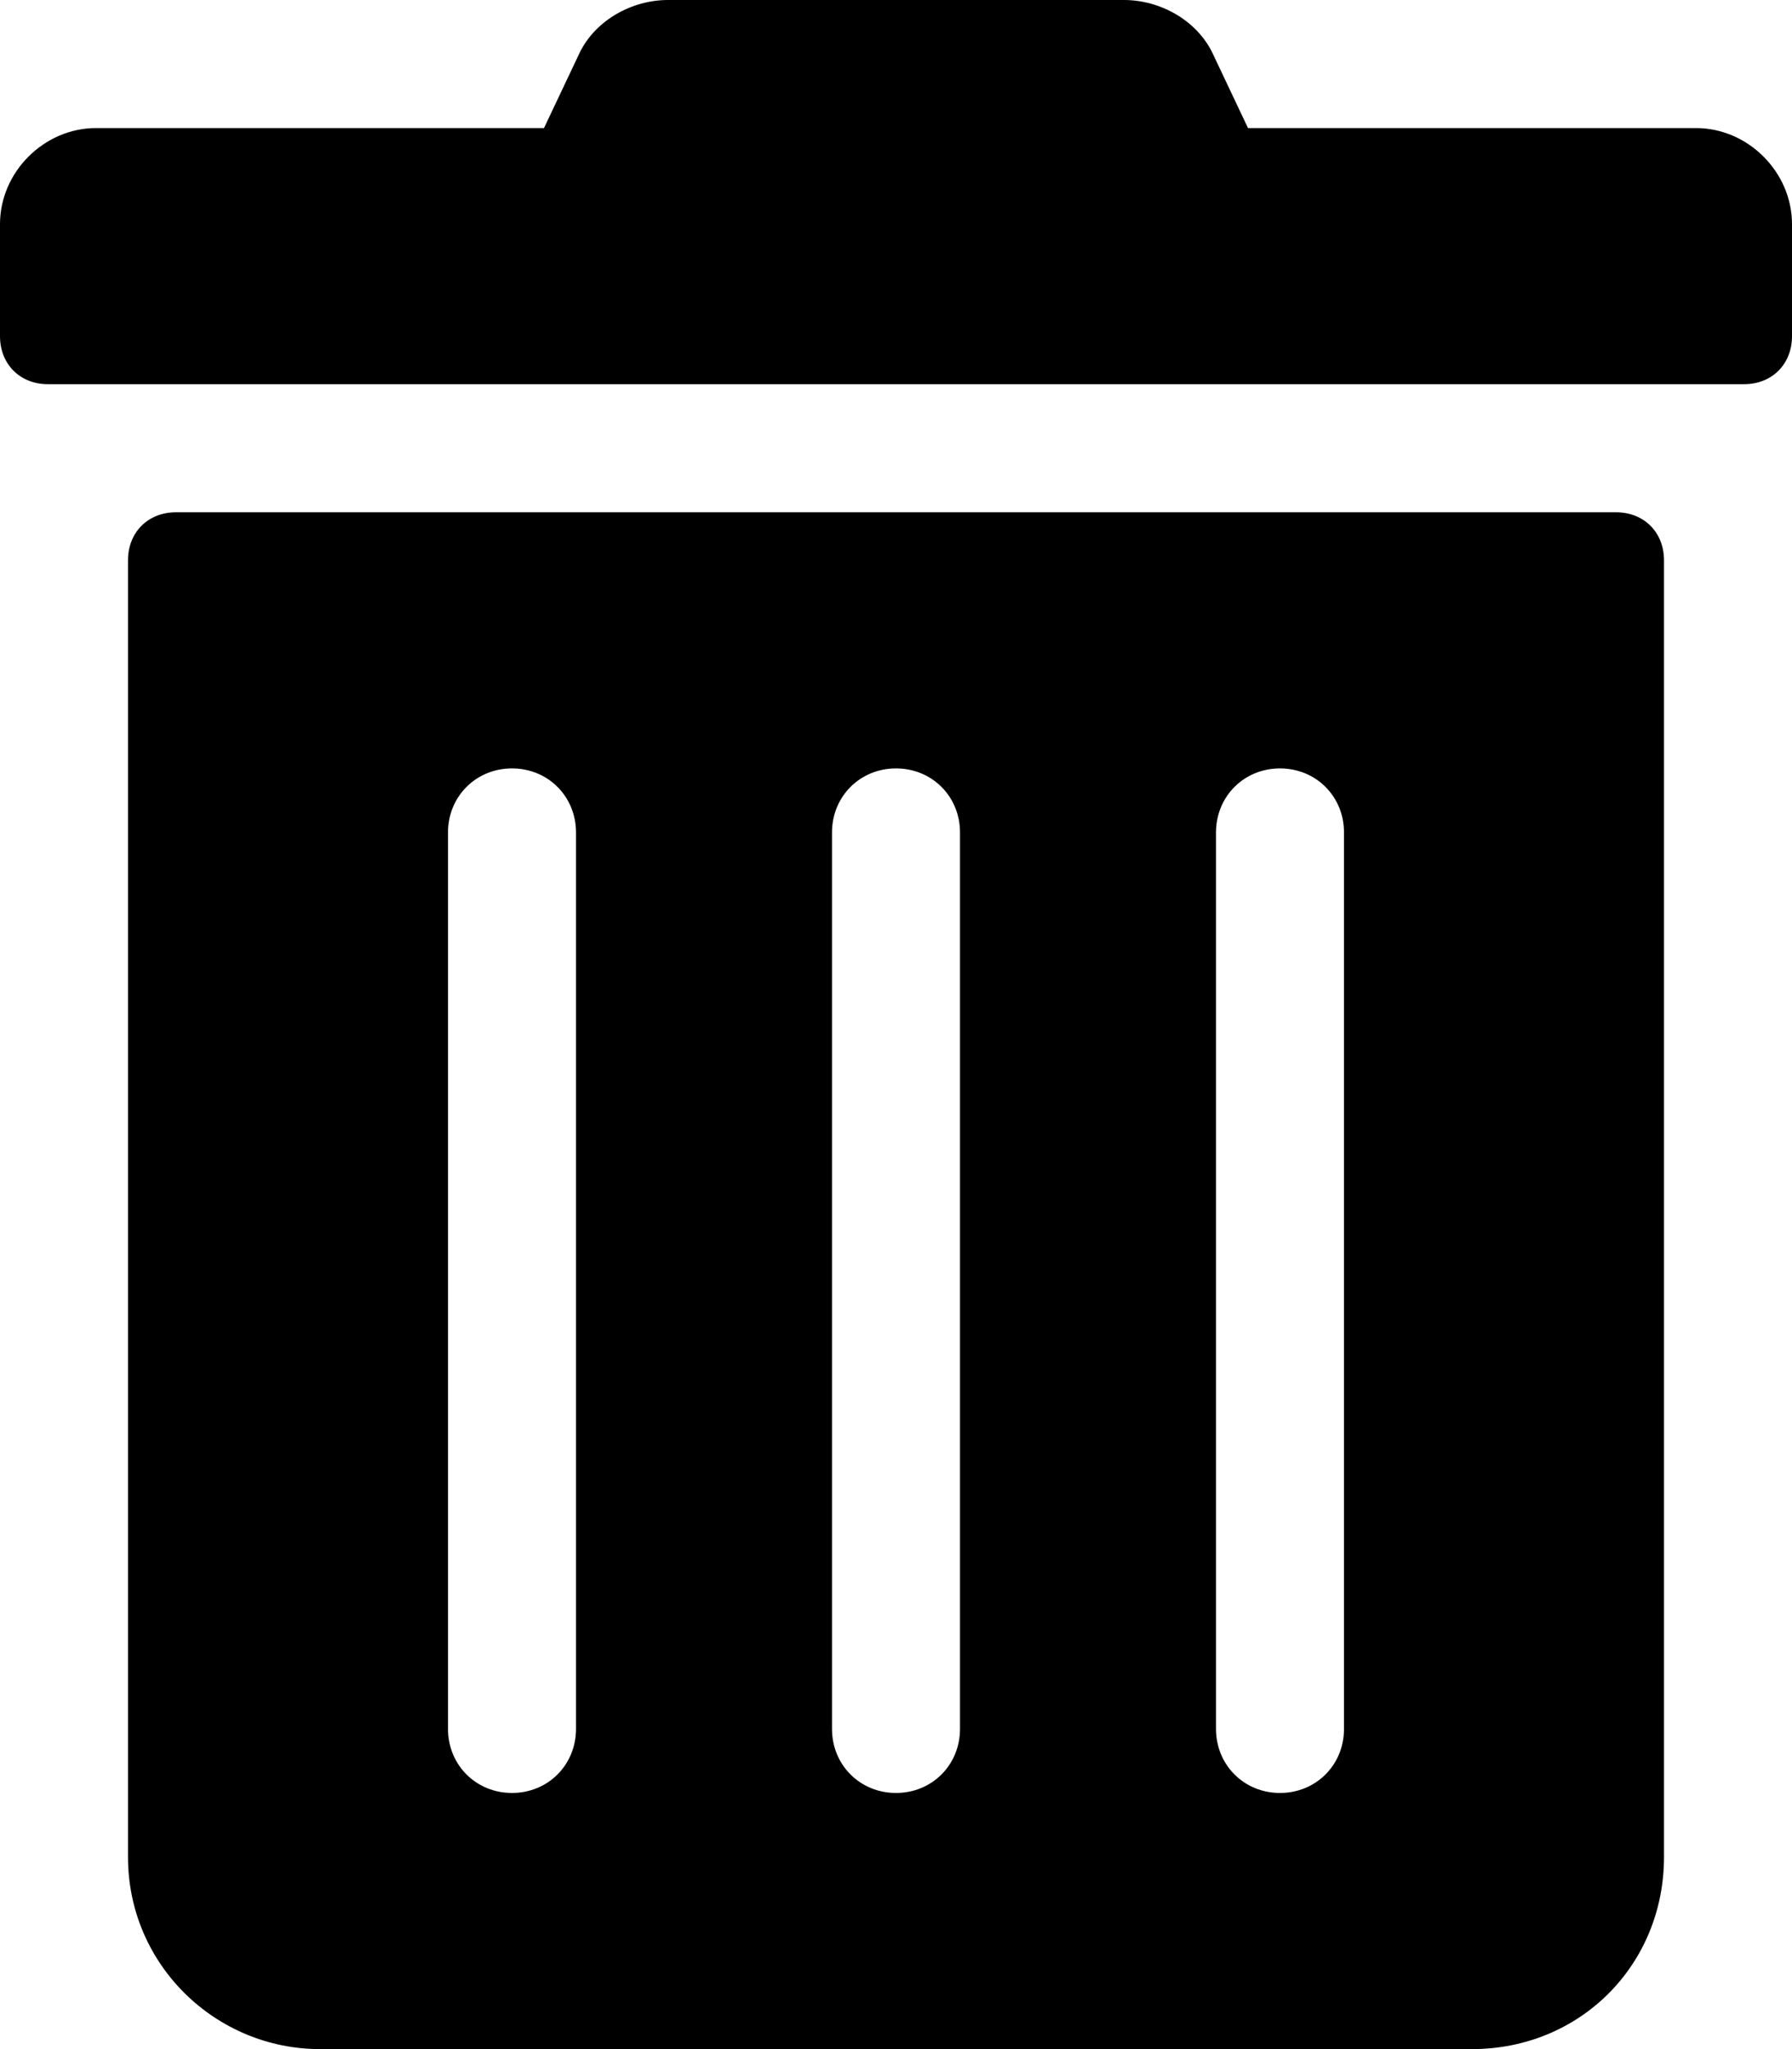 <svg xmlns="http://www.w3.org/2000/svg" aria-hidden="true" viewBox="0 0 448 512">
  <path fill="currentColor" d="M0 84V56c0-13 11-24 24-24h112l9-19c4-8 13-13 22-13h114c9 0 18 5 22 13l9 19h112c13 0 24 11 24 24v28c0 7-5 12-12 12H12C5 96 0 91 0 84zm416 56v324c0 27-21 48-48 48H80c-26 0-48-21-48-48V140c0-7 5-12 12-12h360c7 0 12 5 12 12zm-272 68c0-9-7-16-16-16s-16 7-16 16v224c0 9 7 16 16 16s16-7 16-16V208zm96 0c0-9-7-16-16-16s-16 7-16 16v224c0 9 7 16 16 16s16-7 16-16V208zm96 0c0-9-7-16-16-16s-16 7-16 16v224c0 9 7 16 16 16s16-7 16-16V208z"/>
</svg>
